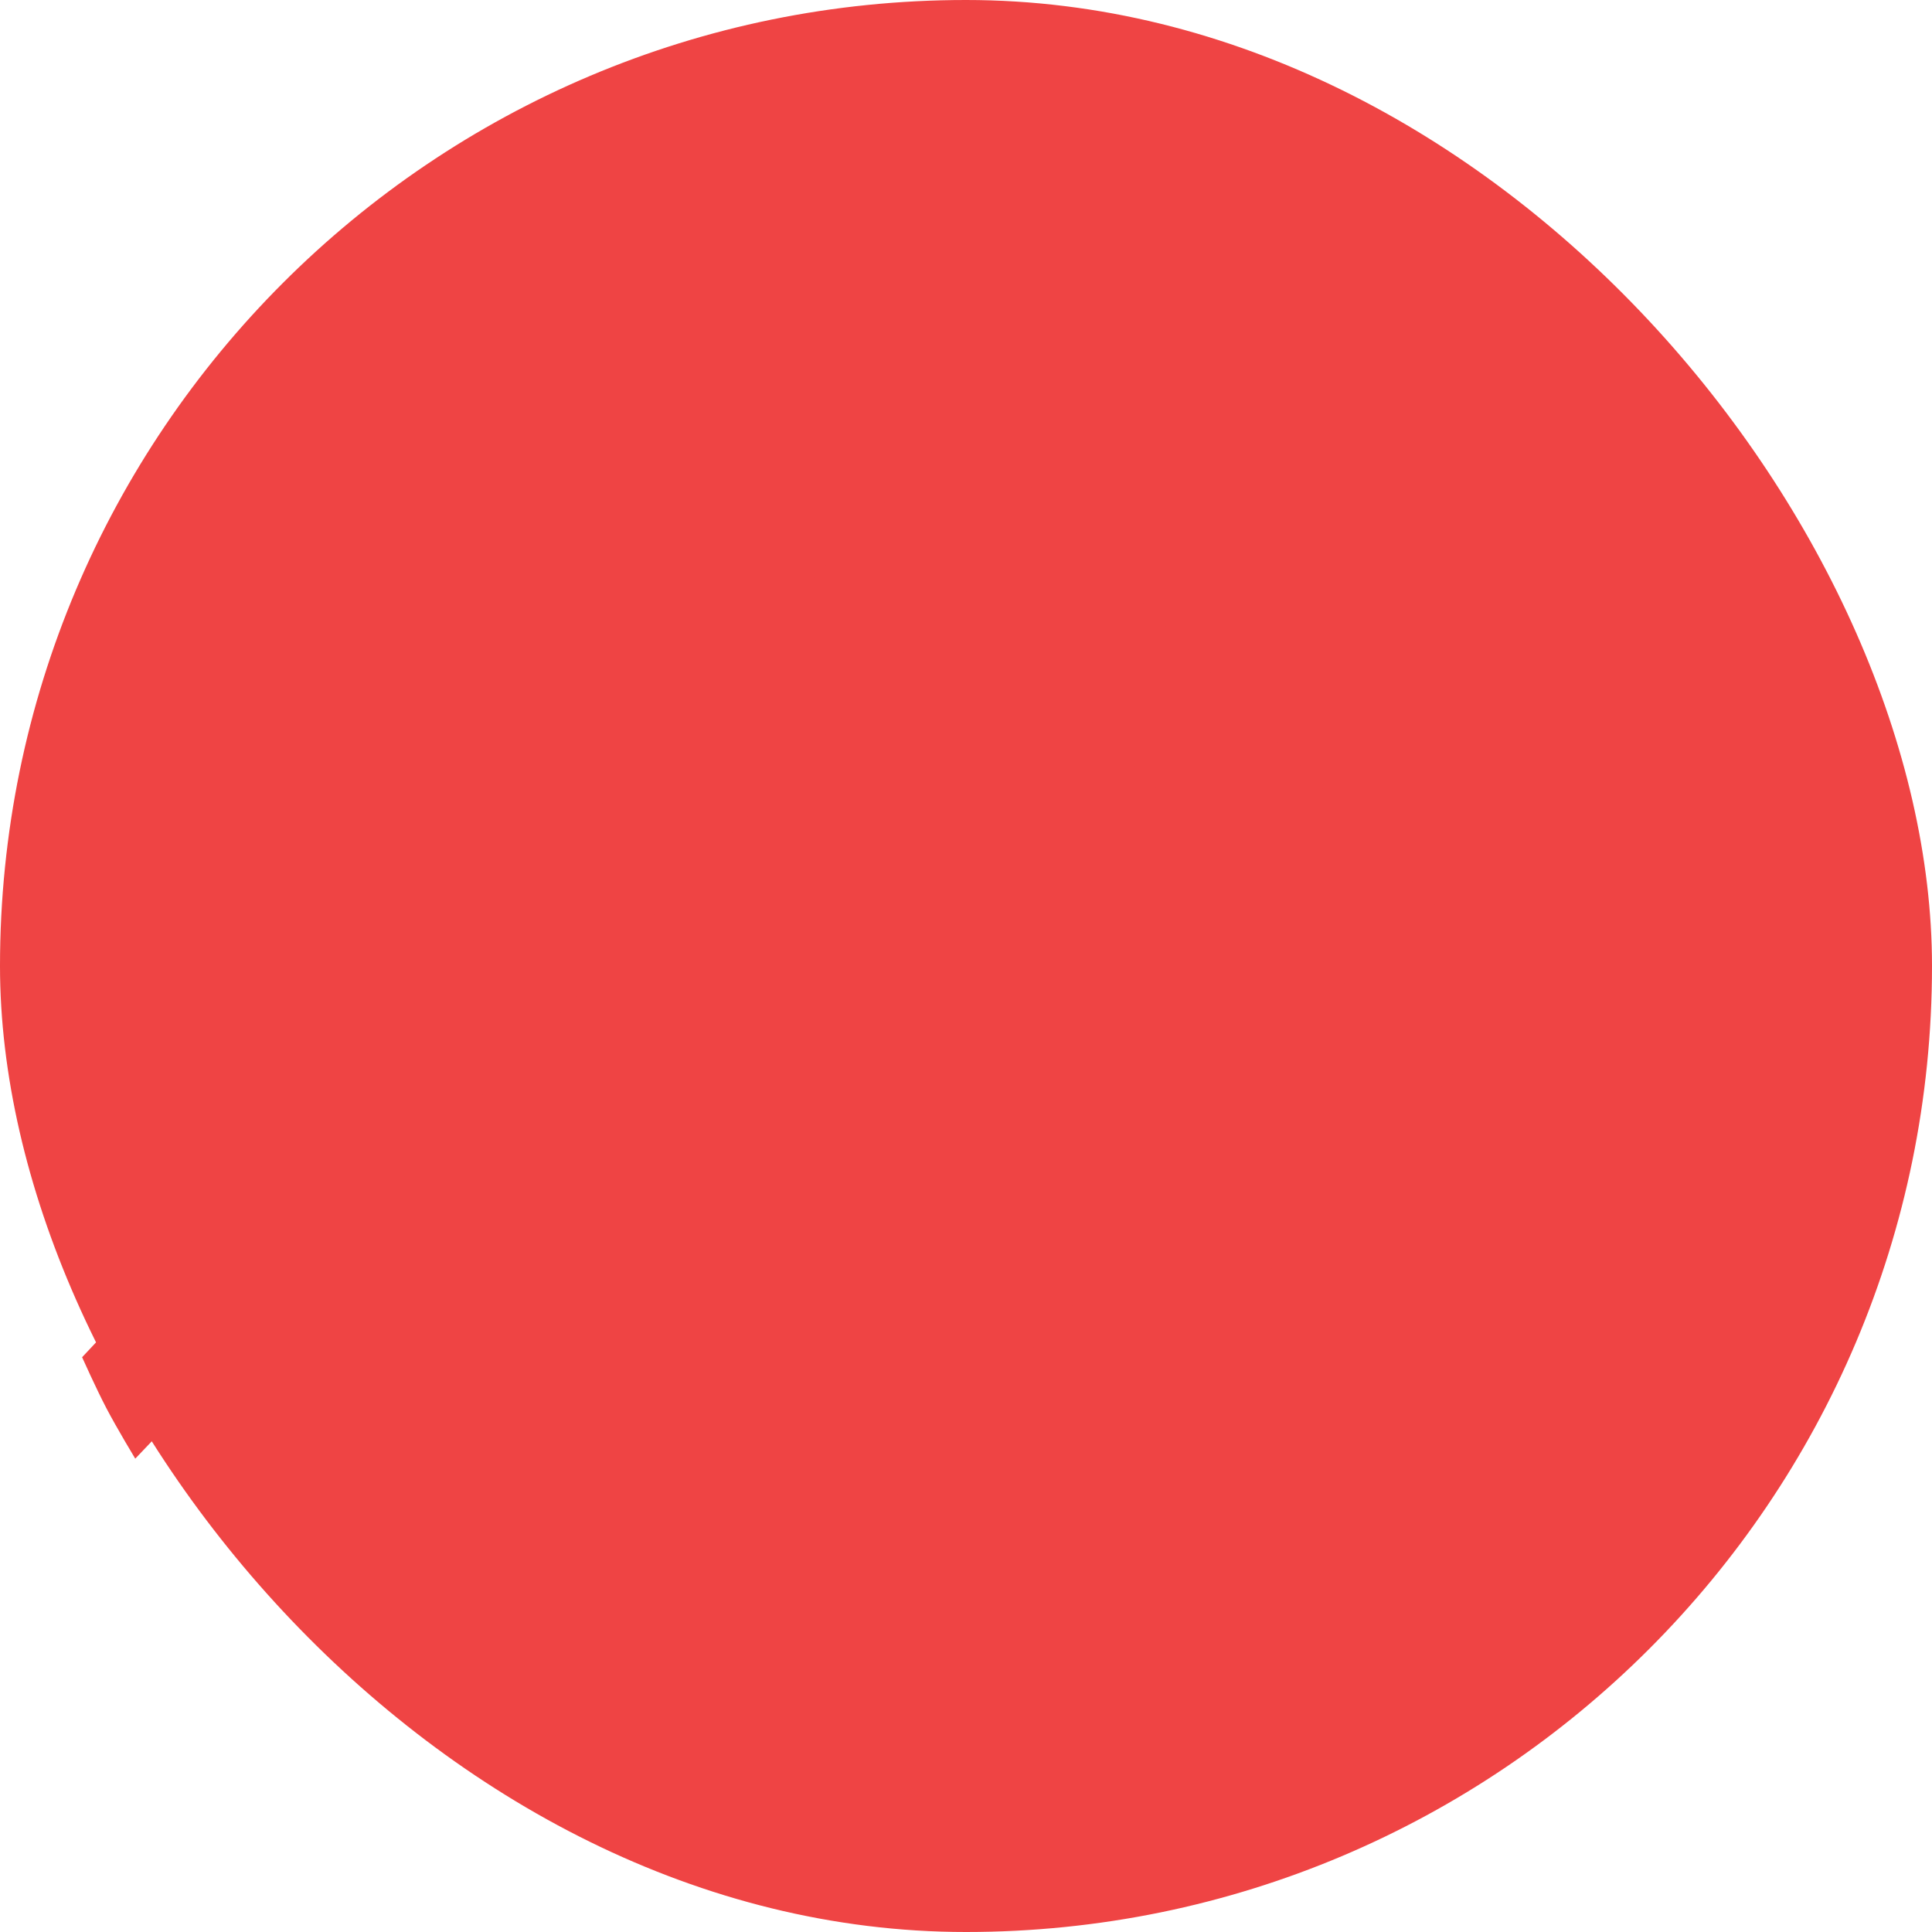 <svg width="400" height="400" viewBox="0 0 400 400" fill="#EF444425"
    xmlns="http://www.w3.org/2000/svg">
    <rect width="400" height="400" rx="200" fill="#EF444425"></rect>
    <path d="M199.5 122L28 302C28 302 24.185 295.687 22 291.5C19.898 287.474 17 281 17 281L199.5 86.5L315.5 206.5L198.5 332L180.5 315L281 206.5L199.5 122Z" fill="#EF4444"></path>
</svg>